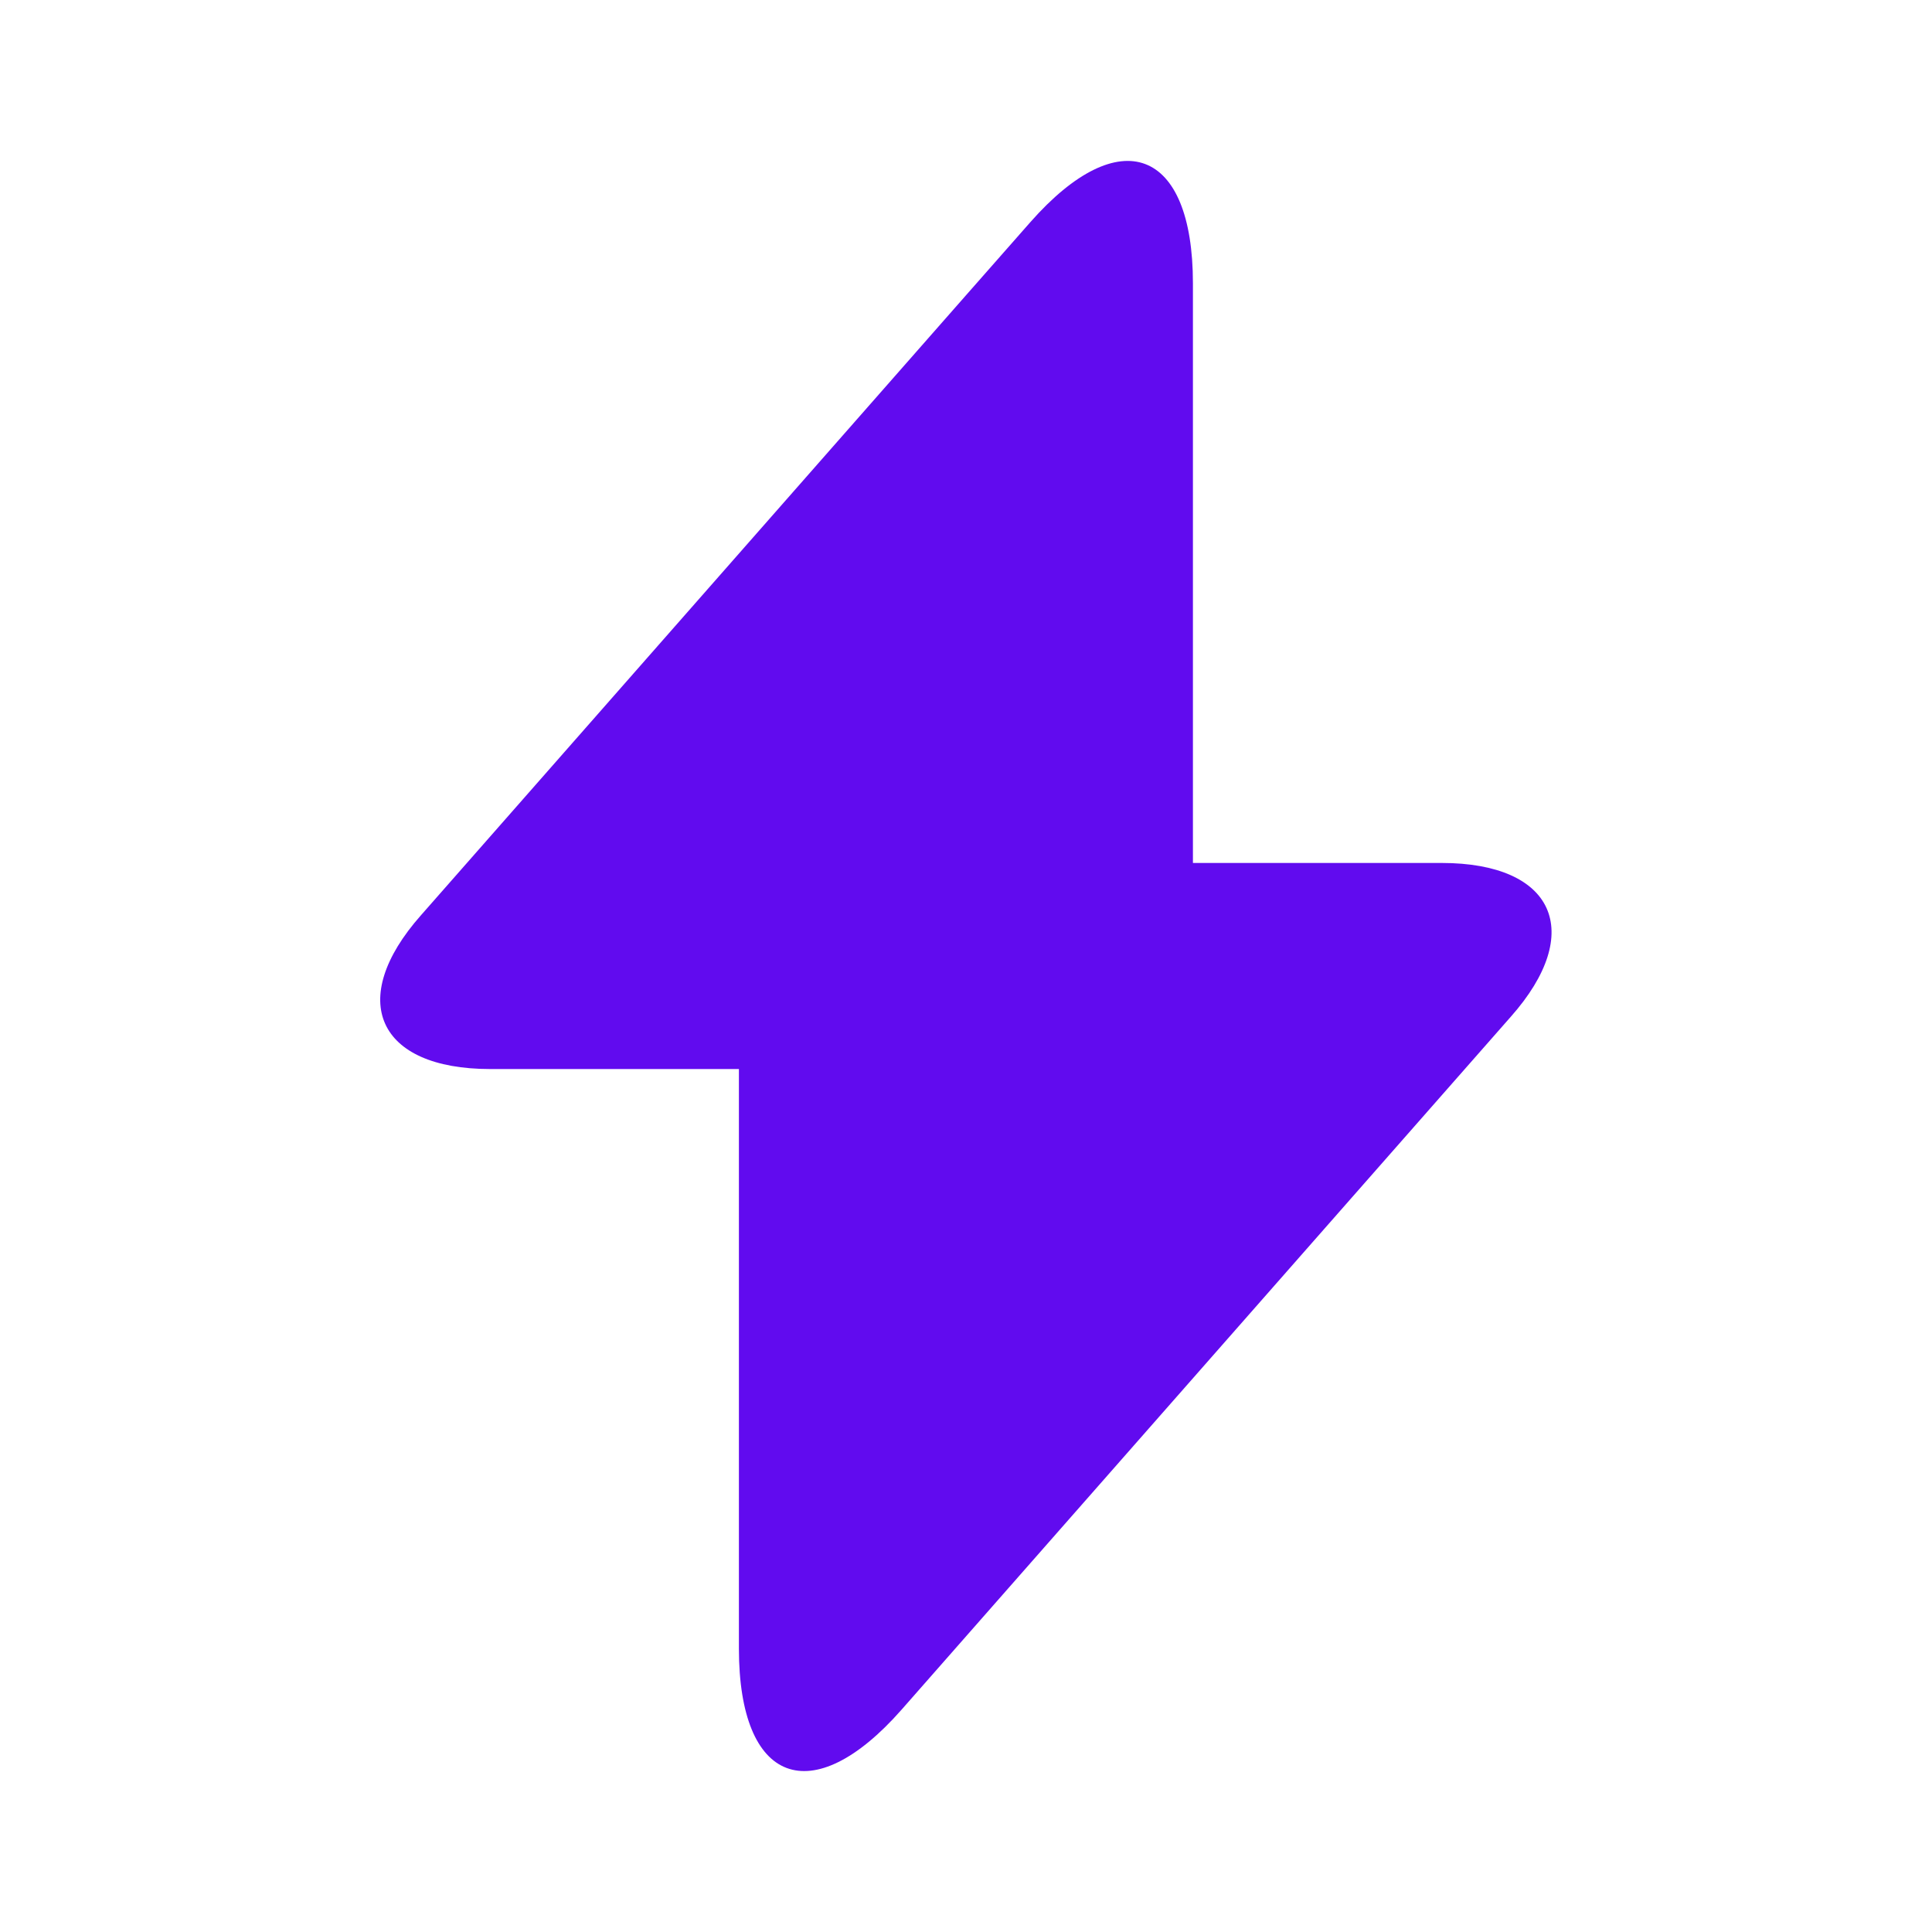 <svg width="24" height="24" viewBox="0 0 24 24" fill="none" xmlns="http://www.w3.org/2000/svg">
<path d="M17.909 10.72H14.819V3.52C14.819 1.84 13.909 1.5 12.799 2.76L11.998 3.67L5.229 11.37C4.299 12.42 4.689 13.28 6.089 13.28H9.179V20.48C9.179 22.16 10.088 22.5 11.198 21.24L11.998 20.33L18.768 12.63C19.698 11.58 19.308 10.72 17.909 10.72Z" fill="#610BEF"/>
</svg>
